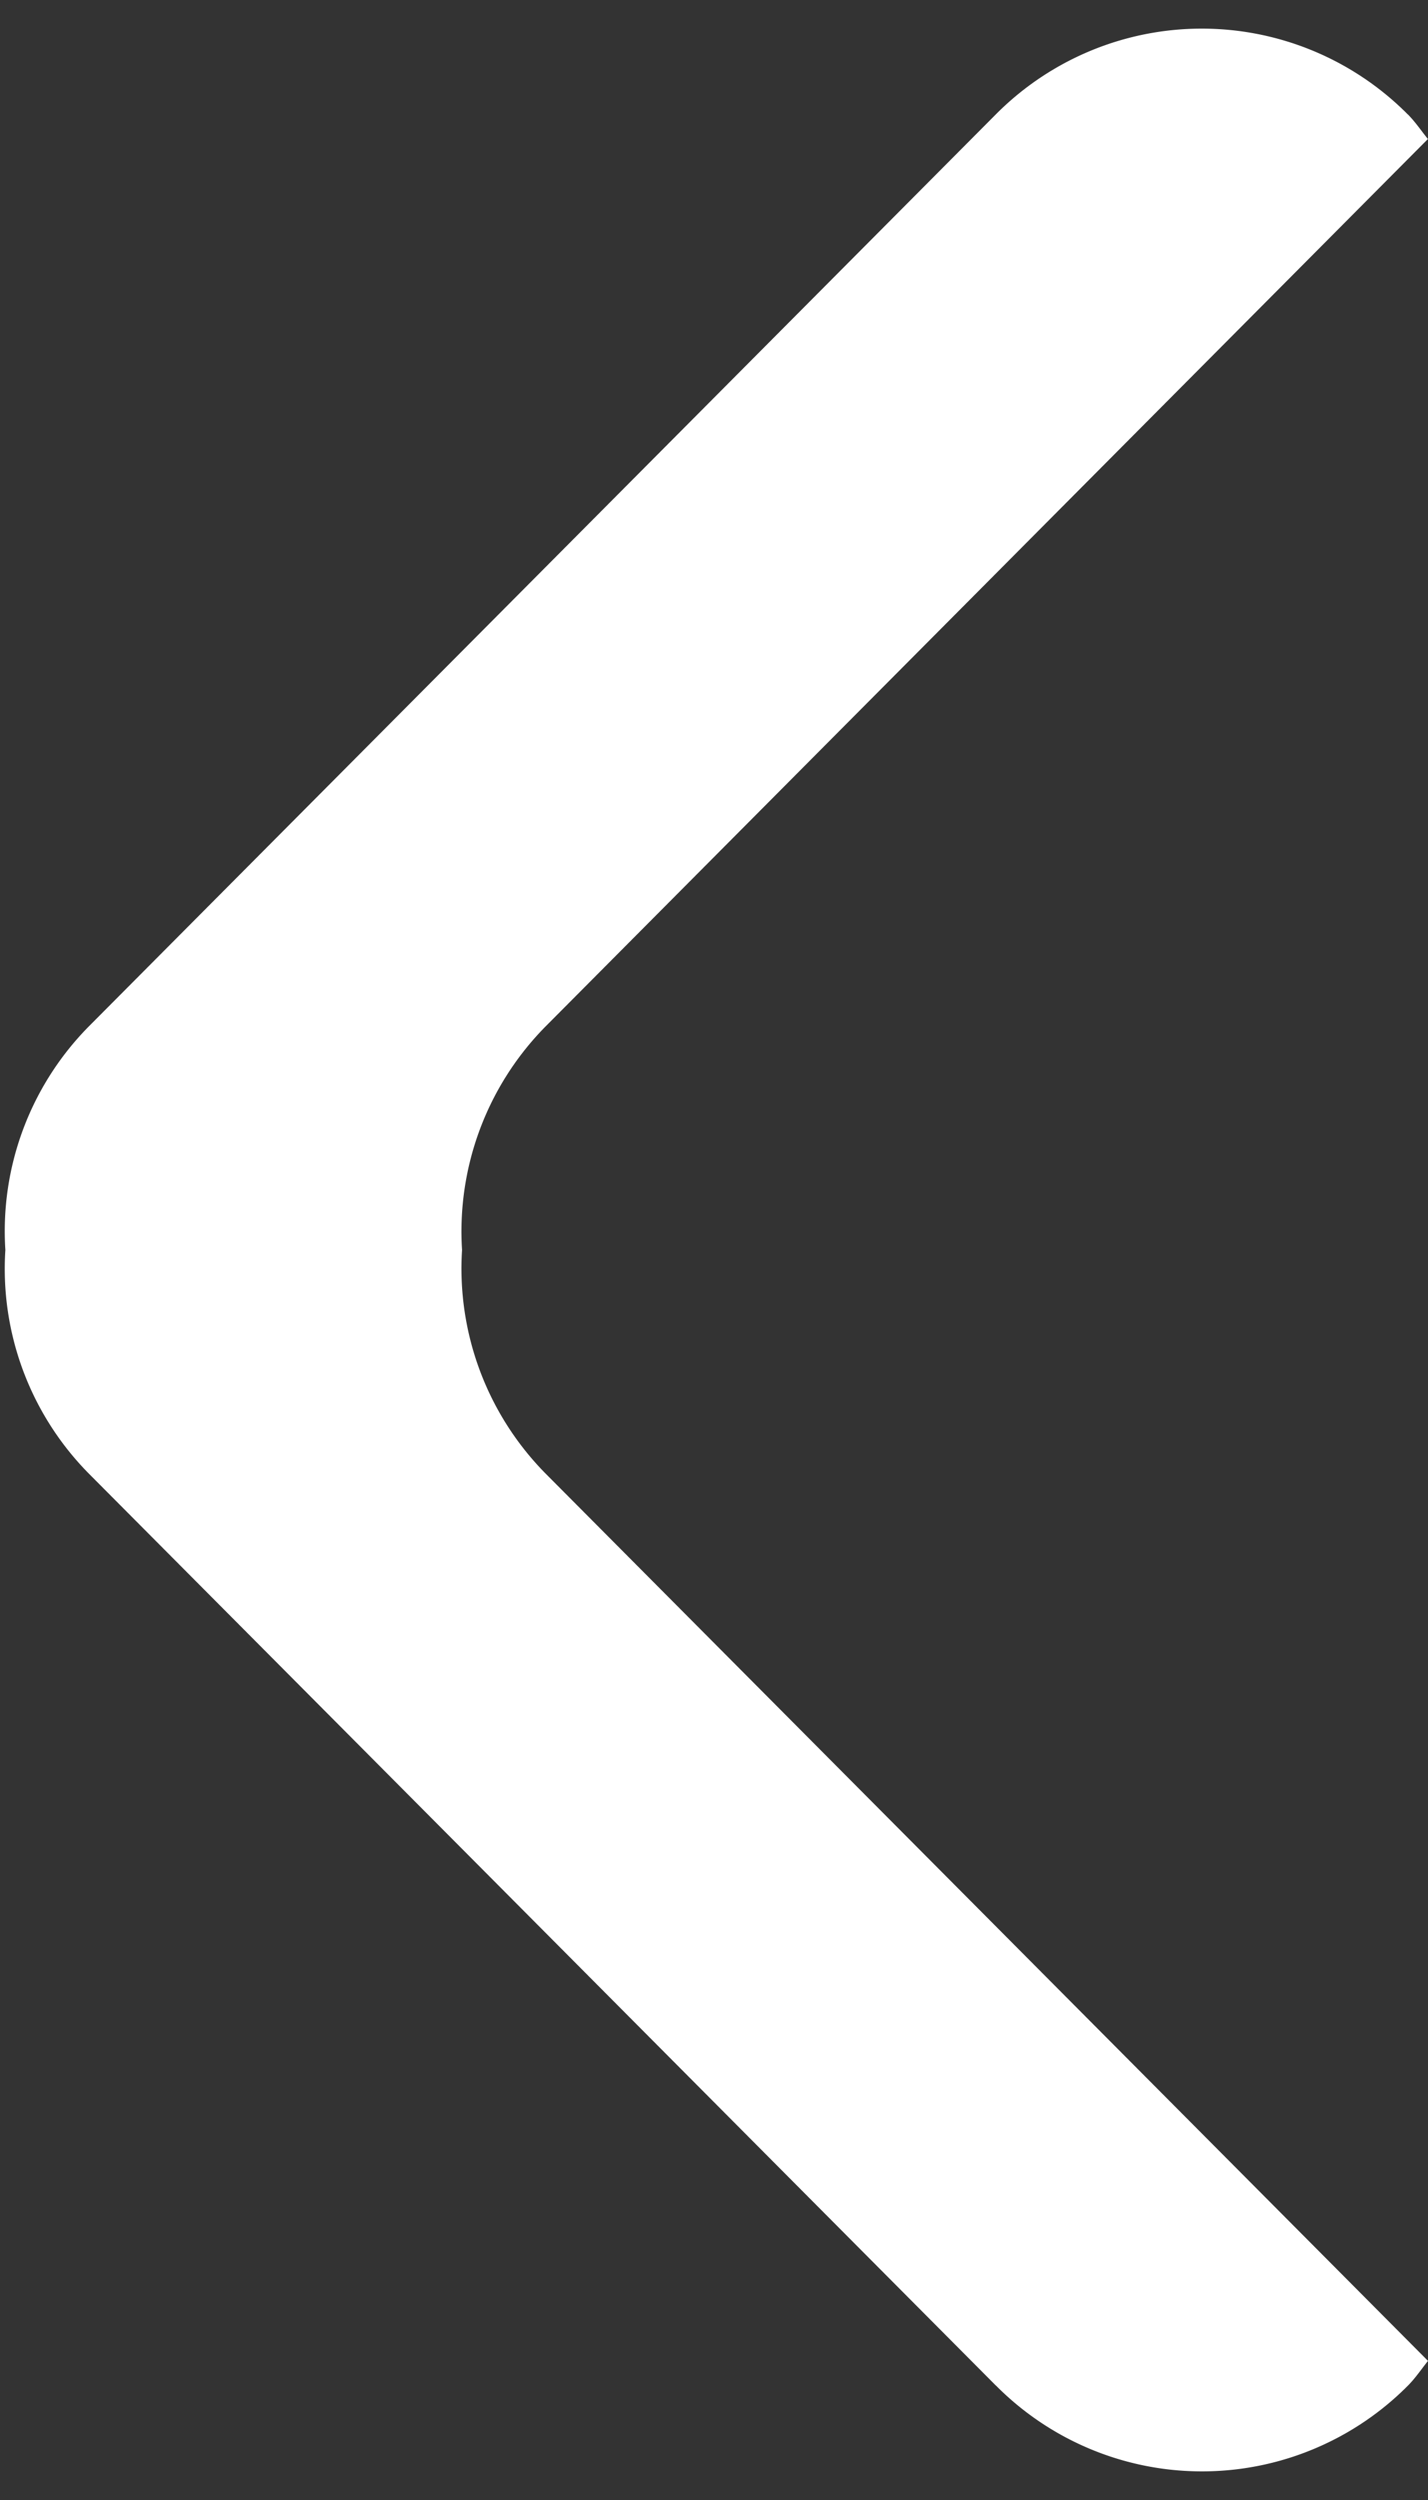 <svg xmlns="http://www.w3.org/2000/svg" viewBox="0 0 16 28" width="16" height="28">
    <rect x="0" y="0" width="16" height="28" fill="#333333" stroke="none"/>
    <path d="M6.116 11.493A3.268 3.268 0 0 0 5.177 14a3.268 3.268 0 0 0 .939 2.507L16 26.442c-.074.092-.139.19-.224.276a3.252 3.252 0 0 1-4.617 0h-.001L.998 16.507A3.263 3.263 0 0 1 .06 14a3.263 3.263 0 0 1 .938-2.507L11.157 1.282a3.252 3.252 0 0 1 4.617 0h.001c.085.086.15.184.224.275l-9.883 9.936z" fill="#fff"/>
</svg>
